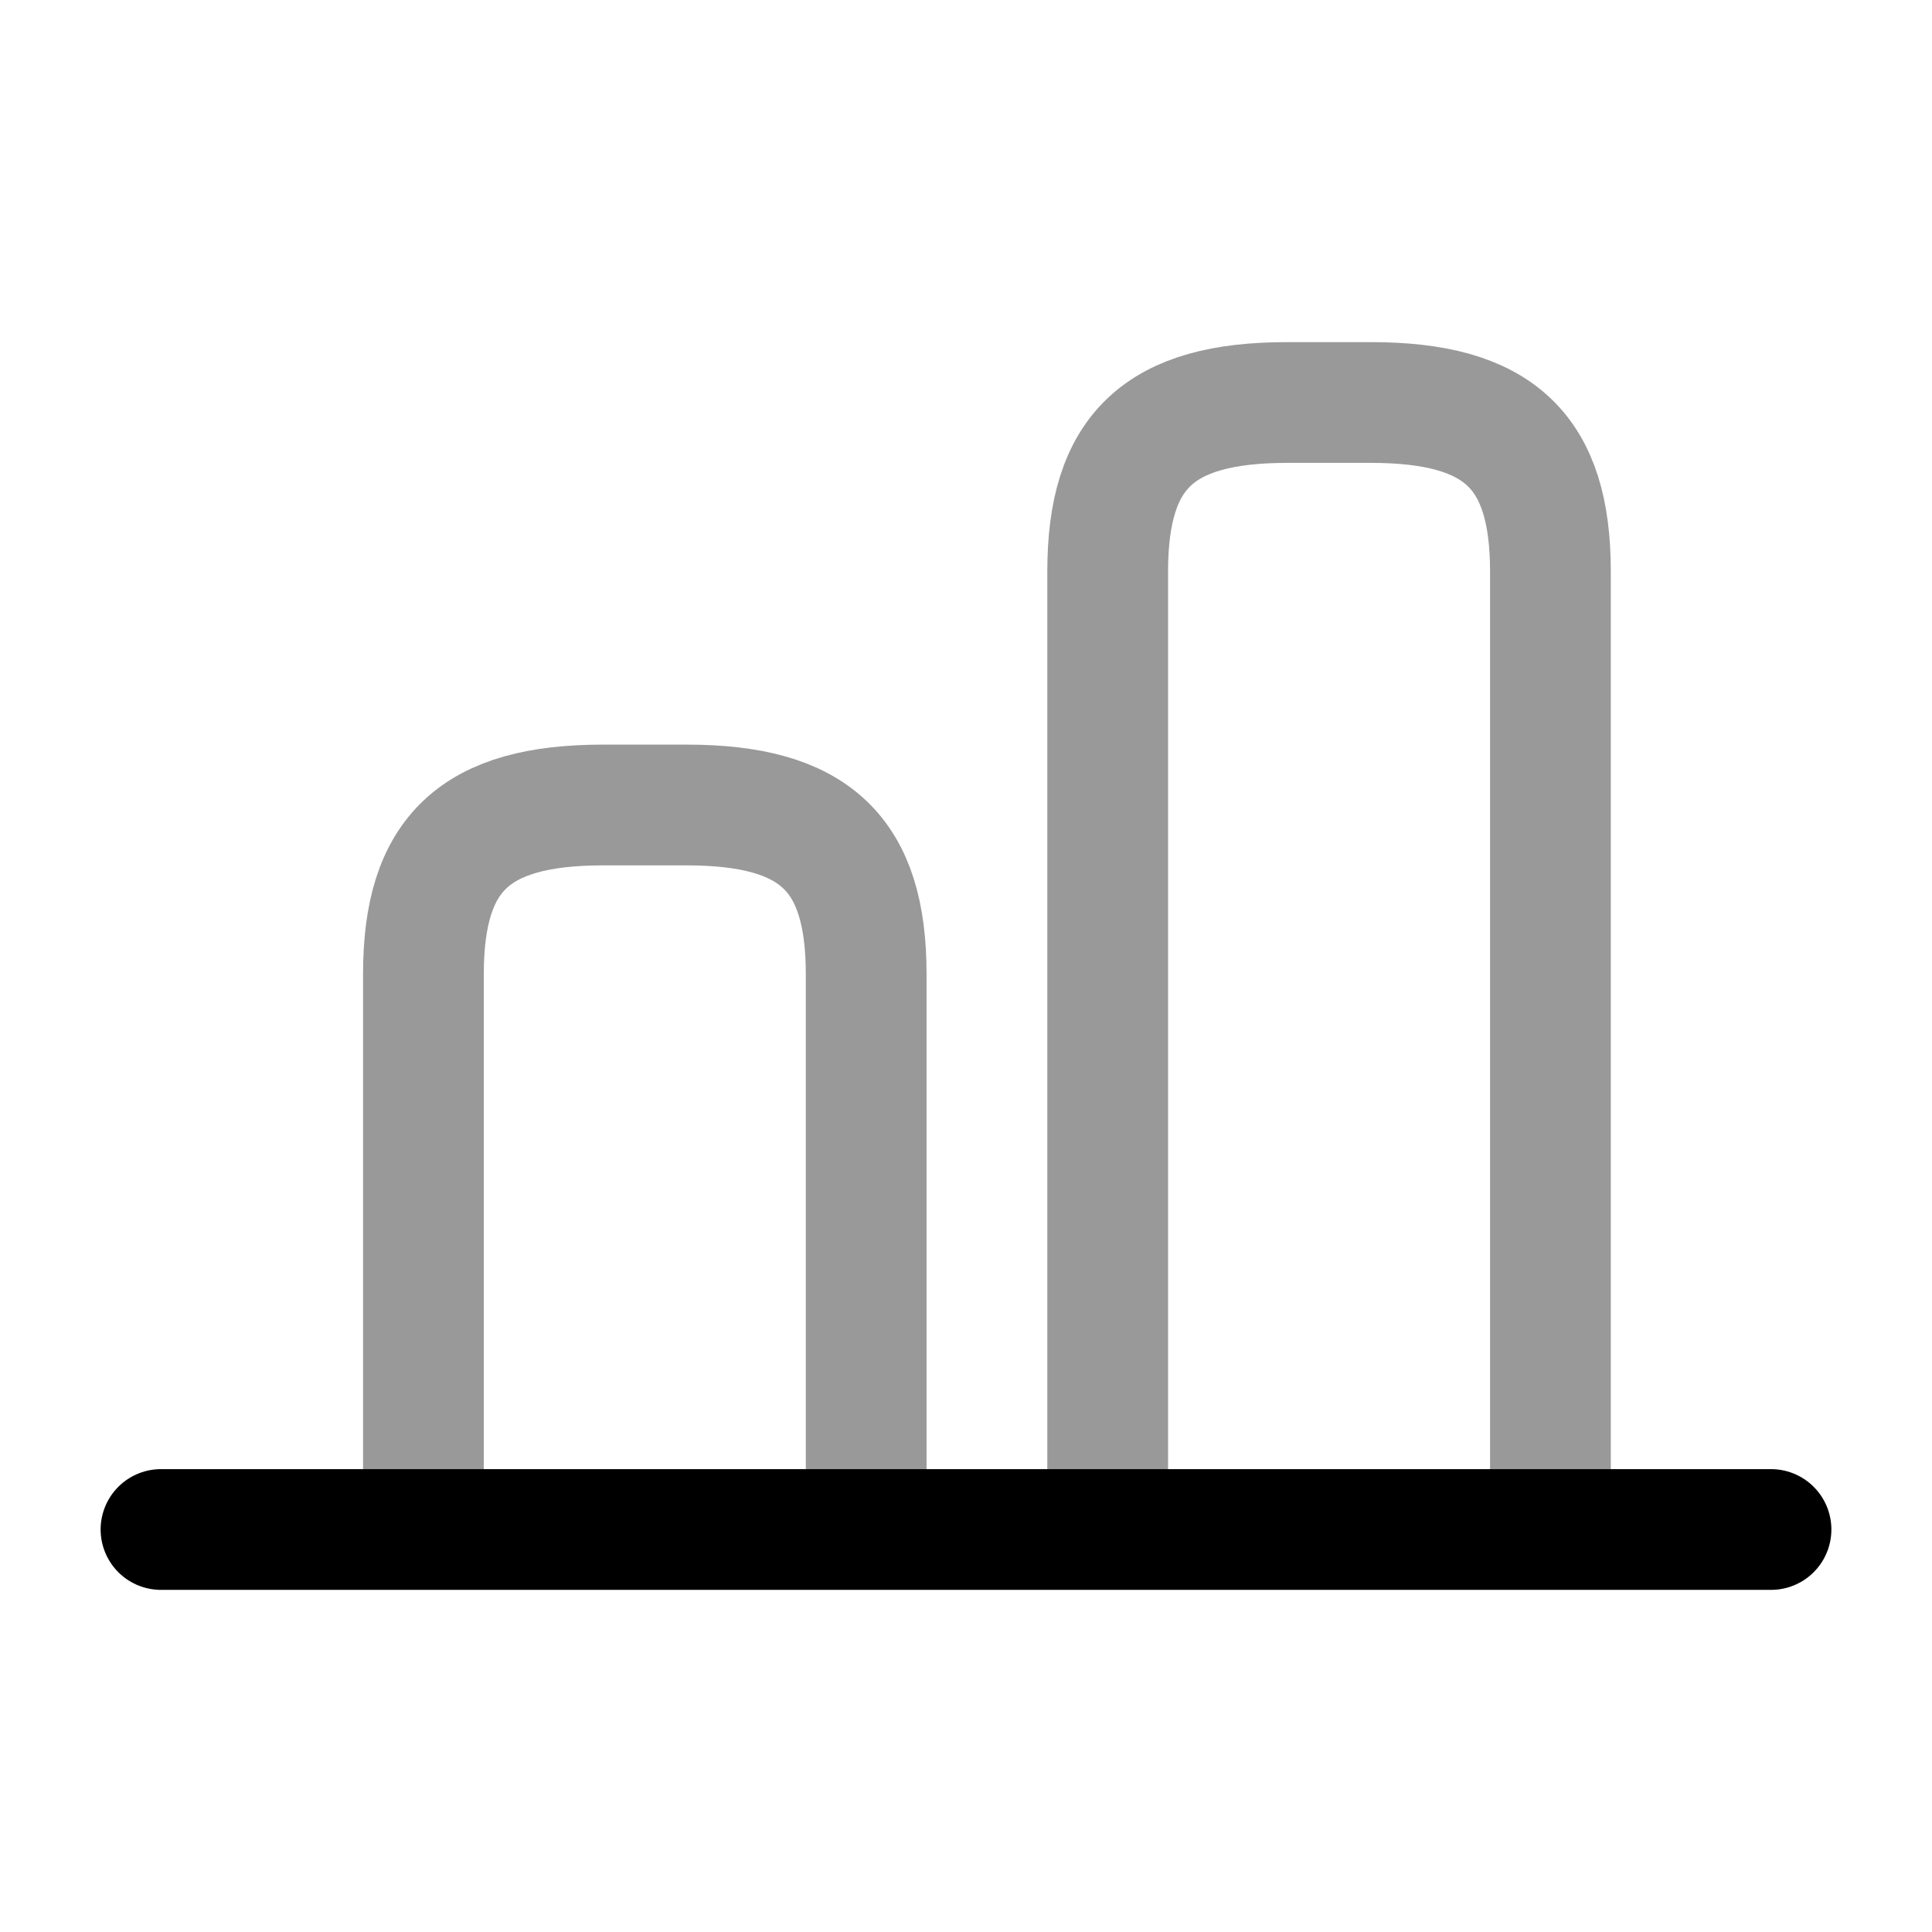<svg viewBox="0 0 24 24" fill="none" xmlns="http://www.w3.org/2000/svg">
<path opacity="0.4" d="M19.26 18.9V7.1C19.26 5.6 18.62 5 17.03 5H15.99C14.4 5 13.76 5.6 13.76 7.1V18.9" stroke="currentColor" stroke-width="1.5" stroke-linecap="round" stroke-linejoin="round"/>
<path opacity="0.4" d="M5.26 18.9V12.1C5.26 10.6 5.9 10 7.49 10H8.53C10.12 10 10.76 10.6 10.76 12.1V18.9" stroke="currentColor" stroke-width="1.5" stroke-linecap="round" stroke-linejoin="round"/>
<path d="M2 19H22" stroke="currentColor" stroke-width="1.5" stroke-linecap="round" stroke-linejoin="round"/>
</svg>
